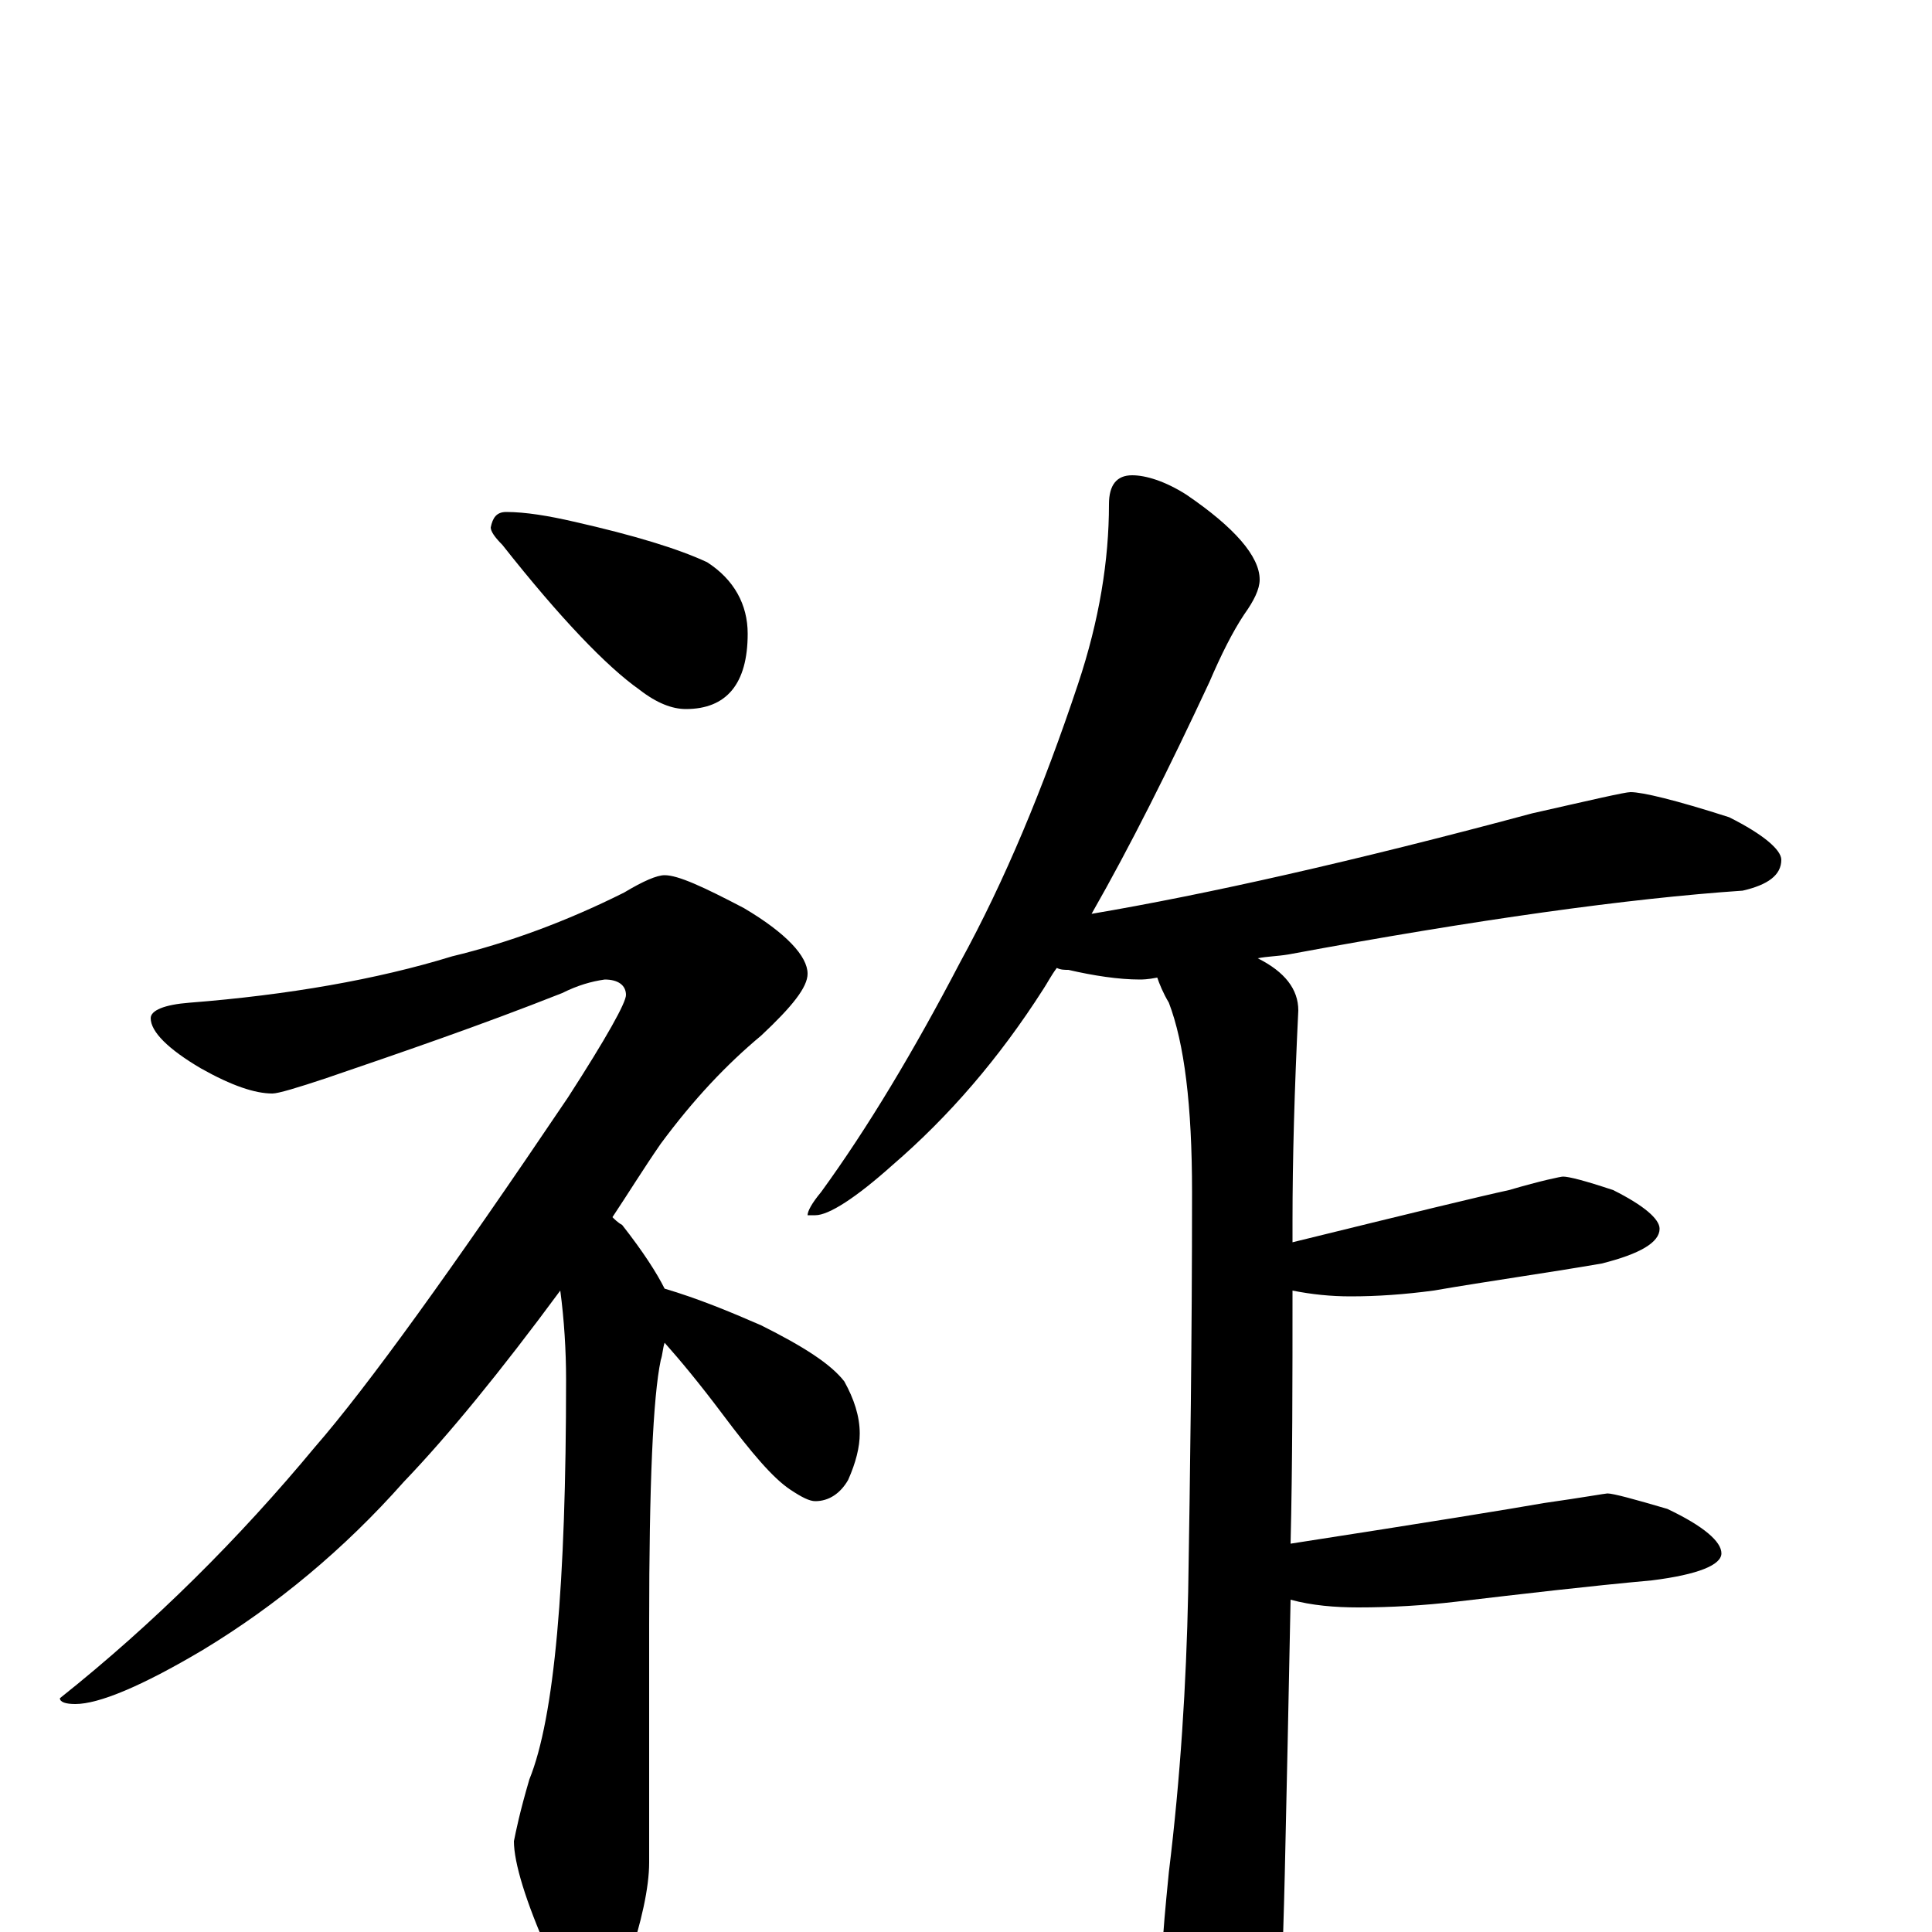 <?xml version="1.0" encoding="utf-8" ?>
<!DOCTYPE svg PUBLIC "-//W3C//DTD SVG 1.1//EN" "http://www.w3.org/Graphics/SVG/1.1/DTD/svg11.dtd">
<svg version="1.1" id="Layer_1" xmlns="http://www.w3.org/2000/svg" xmlns:xlink="http://www.w3.org/1999/xlink" x="0px" y="145px" width="1000px" height="1000px" viewBox="0 0 1000 1000" enable-background="new 0 0 1000 1000" xml:space="preserve">
<g id="Layer_1">
<path id="glyph" transform="matrix(1 0 0 -1 0 1000)" d="M262,735C272,735 284,733 297,730C328,723 351,716 366,709C380,700 387,687 387,672C387,646 376,633 355,633C348,633 340,636 331,643C314,655 290,680 260,718C256,722 254,725 254,727C255,732 257,735 262,735M344,547C351,547 364,541 385,530C407,517 418,505 418,496C418,489 410,479 394,464C376,449 359,431 342,408C333,395 325,382 317,370C318,369 320,367 322,366C333,352 340,341 344,333C361,328 378,321 394,314C416,303 430,294 437,285C442,276 445,267 445,258C445,251 443,243 439,234C435,227 429,223 422,223C419,223 415,225 409,229C400,235 389,248 374,268C362,284 352,296 344,305C343,302 343,299 342,296C338,277 336,232 336,159l0,-123C336,23 332,5 325,-16C320,-31 314,-39 309,-39C300,-39 292,-30 284,-11C272,16 266,36 266,47C267,52 269,62 274,79C287,111 293,180 293,286C293,301 292,317 290,332C259,290 232,257 209,233C178,198 143,169 105,146C73,127 51,118 39,118C34,118 31,119 31,121C80,160 124,204 163,251C190,282 234,343 294,432C314,463 324,481 324,485C324,490 320,493 313,493C306,492 299,490 291,486C248,469 207,455 169,442C154,437 144,434 141,434C132,434 120,438 104,447C87,457 78,466 78,473C78,477 85,480 98,481C149,485 195,493 234,505C263,512 293,523 323,538C333,544 340,547 344,547M586,754C593,754 603,751 614,744C639,727 652,712 652,700C652,695 649,689 644,682C638,673 632,661 626,647C605,602 585,562 565,527C624,537 700,554 793,579C824,586 841,590 844,590C850,590 867,586 895,577C913,568 922,560 922,555C922,547 915,542 902,539C843,535 764,524 667,506C661,505 656,505 651,504C665,497 672,488 672,477C670,436 669,400 669,368C669,364 669,360 669,357C730,372 767,381 781,384C798,389 808,391 809,391C812,391 820,389 835,384C851,376 859,369 859,364C859,357 849,351 829,346C800,341 771,337 742,332C727,330 713,329 699,329C689,329 679,330 669,332C669,286 669,242 668,201C739,212 782,219 799,222C820,225 831,227 832,227C835,227 846,224 863,219C882,210 891,202 891,196C891,190 879,185 855,182C822,179 788,175 754,171C737,169 720,168 703,168C691,168 679,169 668,172C667,121 666,74 665,30C664,-11 663,-40 660,-58C653,-77 647,-86 641,-86C634,-86 626,-77 617,-59C607,-35 602,-17 602,-4C602,-1 603,11 605,31C611,80 614,128 615,176C616,237 617,306 617,383C617,428 613,460 605,481C602,486 600,491 599,494C594,493 591,493 590,493C579,493 566,495 553,498C551,498 549,498 547,499C544,495 542,491 540,488C517,452 491,422 462,397C443,380 429,371 422,371l-4,0C418,373 420,377 425,383C449,416 473,456 497,502C520,544 540,592 558,646C569,679 574,710 574,739C574,749 578,754 586,754z"/>
</g>
</svg>
